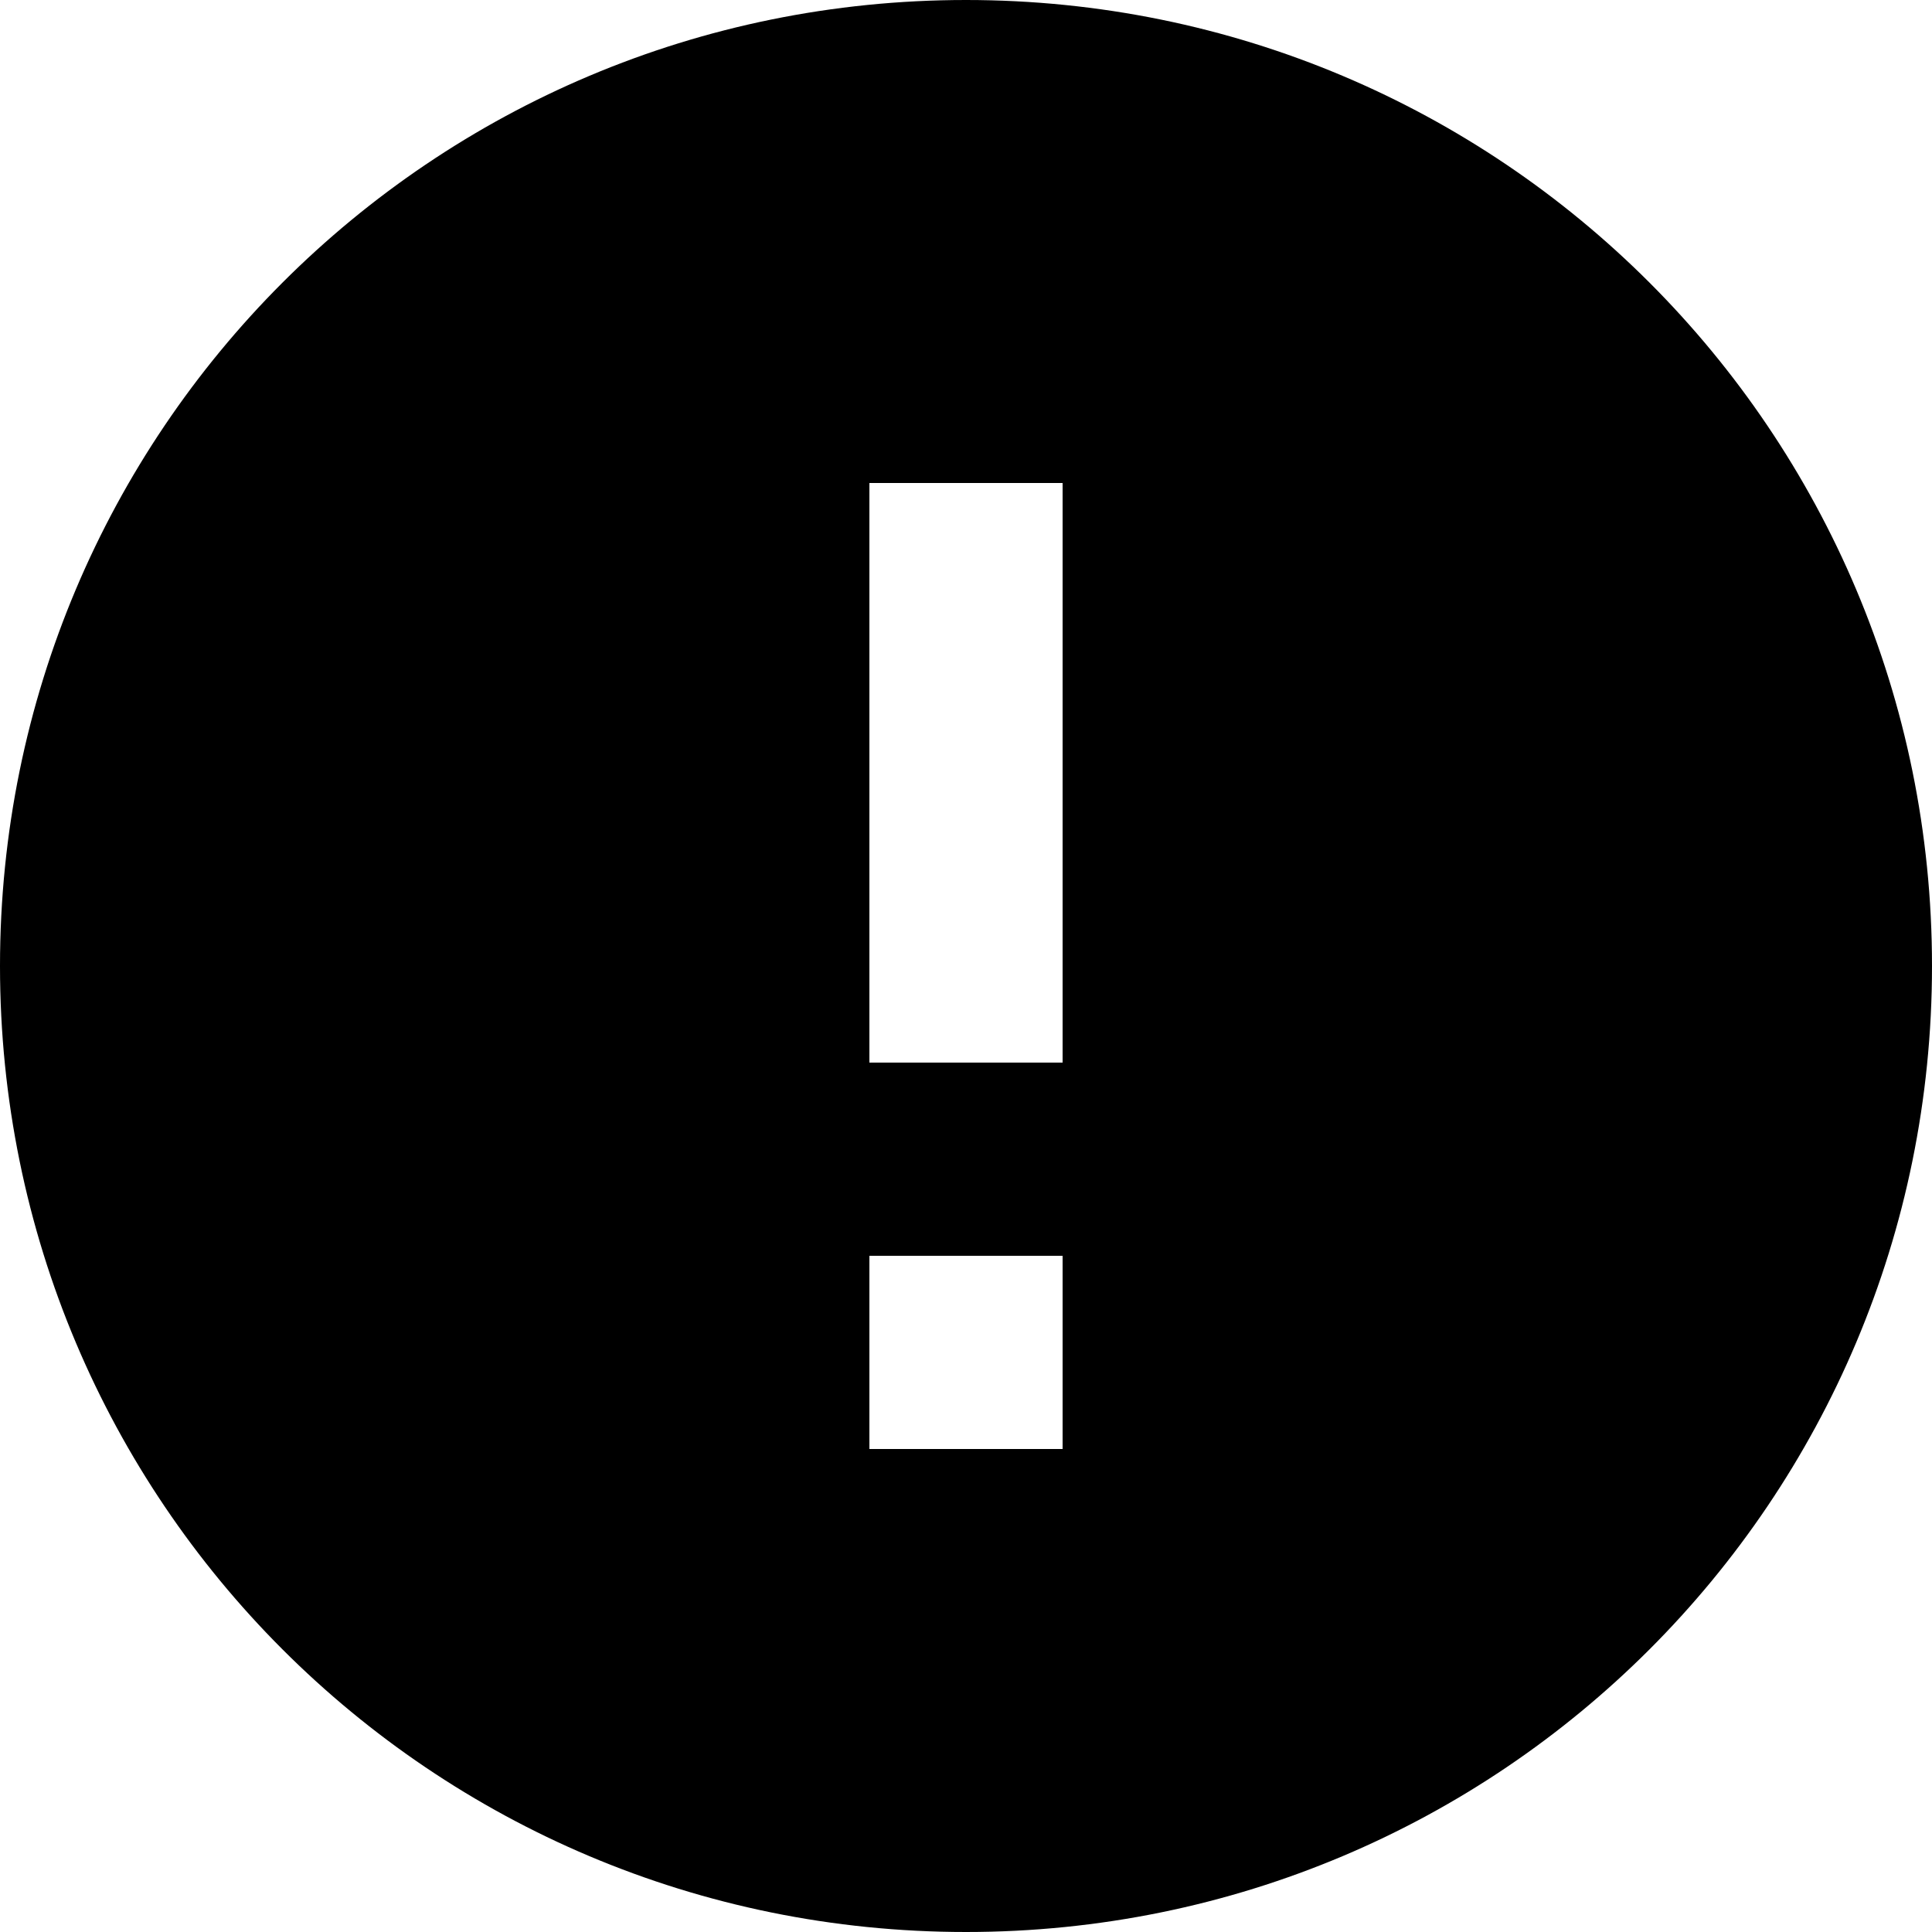 <svg xmlns="http://www.w3.org/2000/svg" viewBox="0 0 30 30">
    <title>
        Error
    </title>
    <path fill="currentColor" d="M16.5 16.5v-9h-3v9h3zm0 6v-3h-3v3h3zM15 0c8.3 0 15 6.7 15 15s-6.7 15-15 15S0 23.3 0 15 6.7 0 15 0z"/>
</svg>
